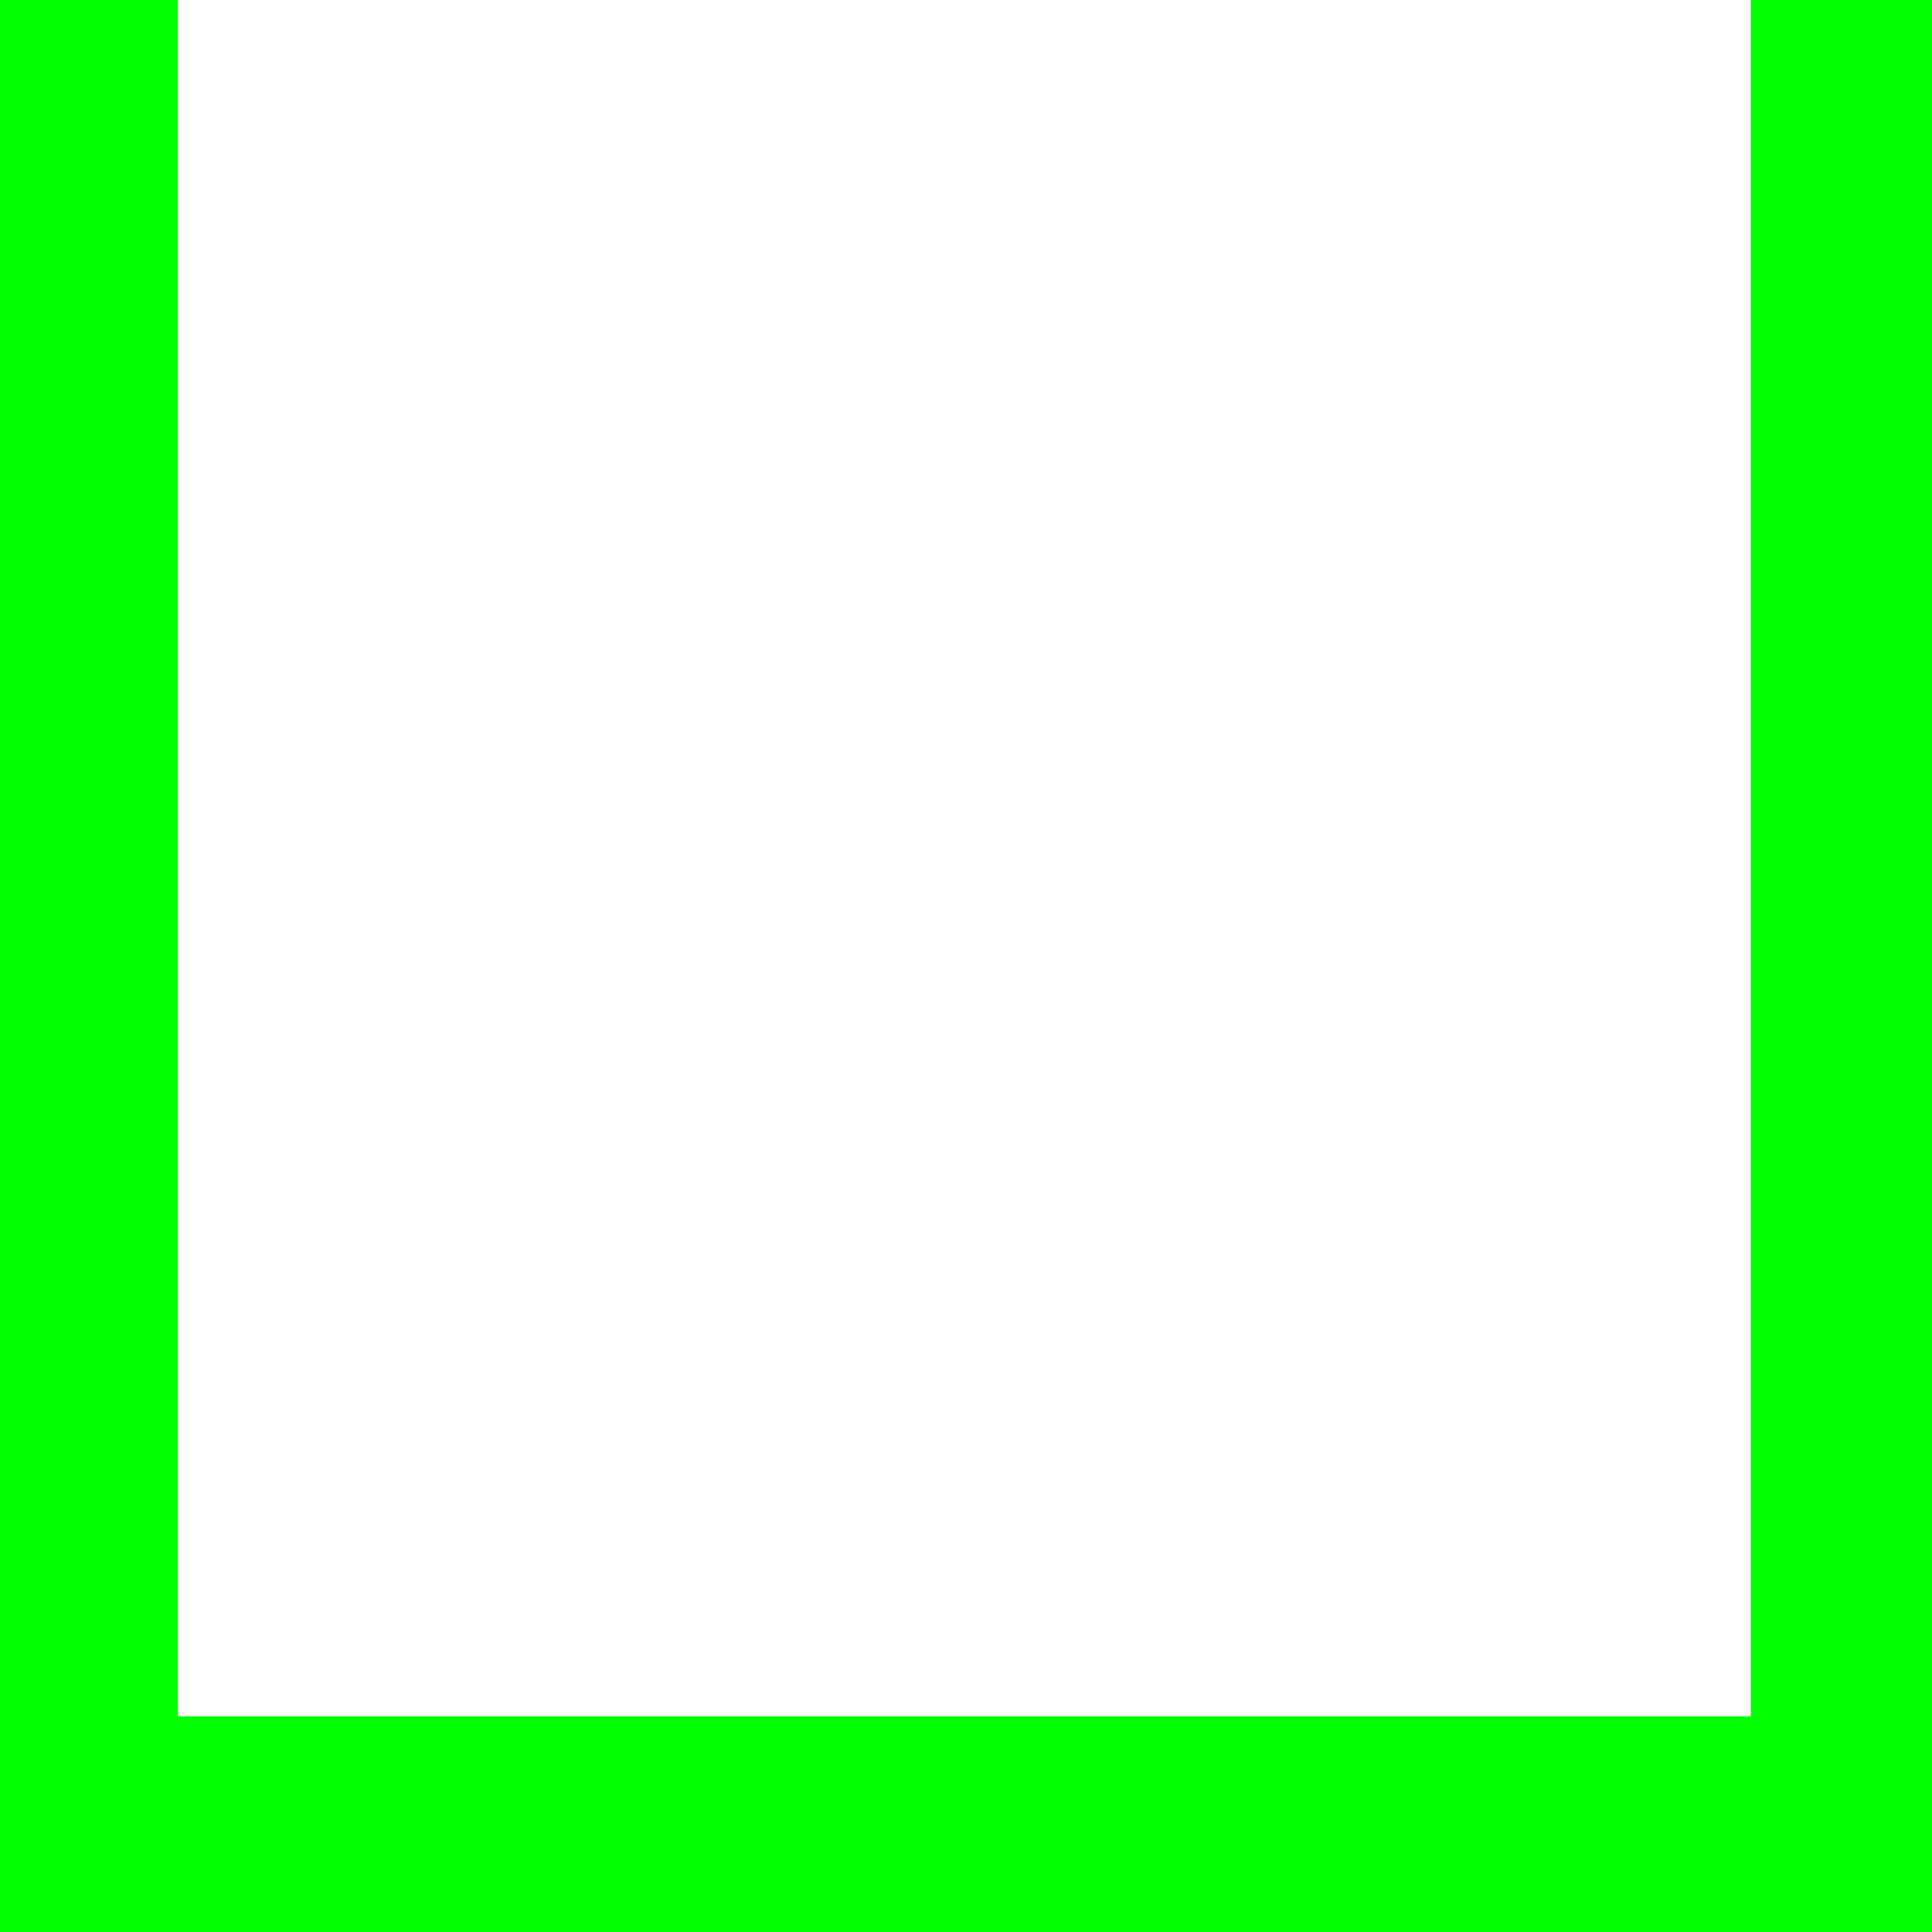 <?xml version="1.0" encoding="UTF-8" standalone="no"?>
<!-- Created with Inkscape (http://www.inkscape.org/) -->

<svg
   xmlns:dc="http://purl.org/dc/elements/1.1/"
   xmlns:cc="http://creativecommons.org/ns#"
   xmlns:rdf="http://www.w3.org/1999/02/22-rdf-syntax-ns#"
   xmlns:svg="http://www.w3.org/2000/svg"
   xmlns="http://www.w3.org/2000/svg"
   version="1.1"
   width="64"
   height="64"
   id="svg2">
  <defs
     id="defs4" />
  <g
     transform="translate(0,-988.362)"
     id="layer1"
     style="display:inline">
    <rect
       width="6.071"
       height="64.821"
       x="-0.179"
       y="-0.018"
       transform="translate(0,988.362)"
       id="rect2989"
       style="fill:#00ff00;fill-rule:evenodd;stroke:none" />
    <rect
       width="6.071"
       height="64.821"
       x="58"
       y="988.344"
       id="rect3759"
       style="fill:#00ff00;fill-rule:evenodd;stroke:none" />
    <rect
       width="8.214"
       height="64.286"
       x="1045.219"
       y="-64.107"
       transform="matrix(0,1,-1,0,0,0)"
       id="rect3761"
       style="fill:#00ff00;fill-rule:evenodd;stroke:none" />
  </g>
</svg>
